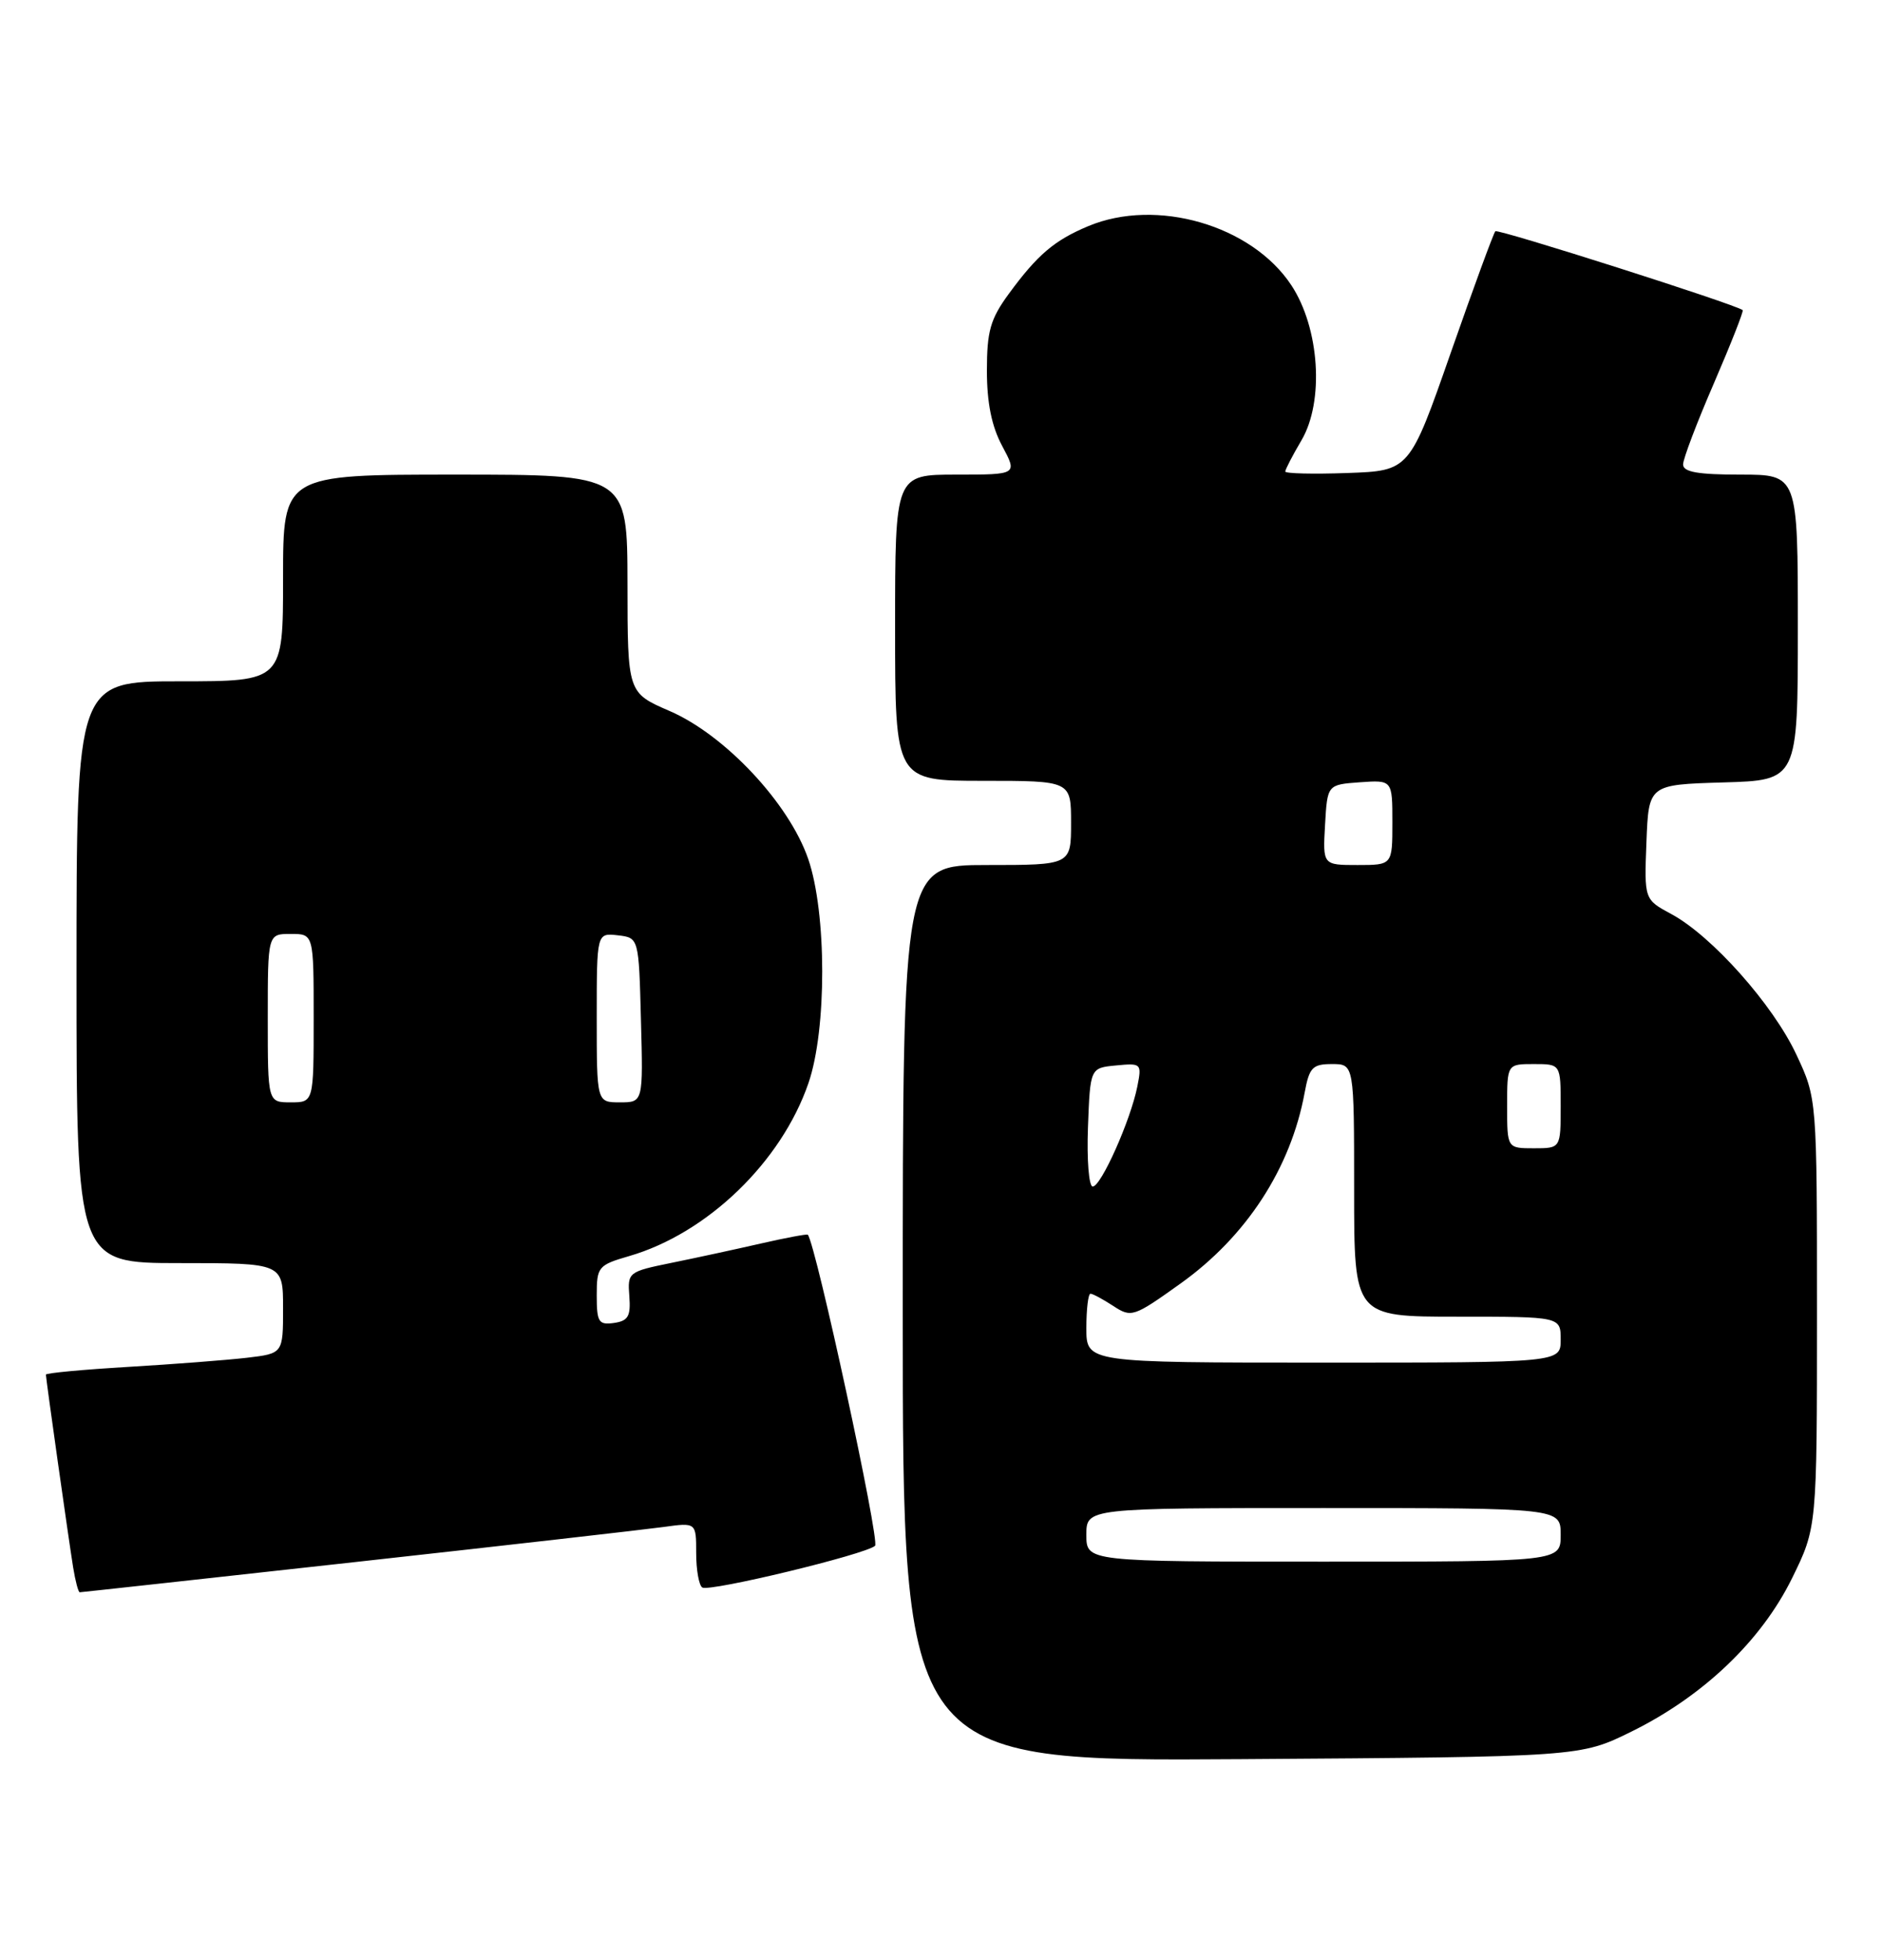 <?xml version="1.0" encoding="UTF-8" standalone="no"?>
<!DOCTYPE svg PUBLIC "-//W3C//DTD SVG 1.1//EN" "http://www.w3.org/Graphics/SVG/1.1/DTD/svg11.dtd" >
<svg xmlns="http://www.w3.org/2000/svg" xmlns:xlink="http://www.w3.org/1999/xlink" version="1.1" viewBox="0 0 246 256">
 <g >
 <path fill="currentColor"
d=" M 213.25 226.20 C 222.63 221.58 230.21 214.35 234.23 206.19 C 237.50 199.54 237.50 199.54 237.50 171.52 C 237.50 143.50 237.50 143.50 234.80 137.75 C 231.75 131.23 223.76 122.26 218.47 119.41 C 214.92 117.50 214.92 117.50 215.21 110.00 C 215.50 102.50 215.50 102.50 225.25 102.21 C 235.00 101.93 235.00 101.93 235.00 81.96 C 235.00 62.00 235.00 62.00 227.50 62.00 C 221.93 62.00 220.00 61.66 220.00 60.67 C 220.00 59.94 221.82 55.16 224.04 50.04 C 226.25 44.92 227.94 40.63 227.79 40.51 C 226.87 39.76 195.80 29.86 195.46 30.21 C 195.23 30.43 192.61 37.57 189.64 46.06 C 184.24 61.50 184.24 61.50 176.12 61.79 C 171.65 61.95 168.00 61.86 168.00 61.60 C 168.00 61.33 168.95 59.50 170.11 57.53 C 173.12 52.44 172.49 42.84 168.78 37.24 C 163.60 29.42 151.17 25.81 142.25 29.54 C 137.81 31.40 135.61 33.27 131.85 38.40 C 129.45 41.68 129.00 43.27 129.00 48.41 C 129.00 52.62 129.62 55.70 131.00 58.26 C 133.00 62.00 133.00 62.00 125.00 62.00 C 117.00 62.00 117.00 62.00 117.00 82.00 C 117.00 102.00 117.00 102.00 128.50 102.00 C 140.00 102.00 140.00 102.00 140.00 107.50 C 140.00 113.00 140.00 113.00 129.00 113.00 C 118.00 113.00 118.00 113.00 118.00 171.55 C 118.00 230.10 118.00 230.10 162.27 229.80 C 206.55 229.50 206.55 229.50 213.25 226.20 Z  M 46.63 204.03 C 66.36 201.85 84.41 199.79 86.75 199.47 C 91.00 198.88 91.00 198.88 91.00 202.88 C 91.00 205.08 91.36 207.10 91.80 207.38 C 92.76 207.97 113.13 203.06 114.38 201.93 C 115.04 201.34 106.65 162.57 105.59 161.29 C 105.49 161.18 102.73 161.69 99.46 162.44 C 96.18 163.19 90.92 164.33 87.76 164.97 C 82.13 166.12 82.02 166.20 82.26 169.32 C 82.46 171.95 82.11 172.55 80.25 172.82 C 78.25 173.10 78.00 172.71 78.00 169.23 C 78.00 165.49 78.18 165.26 82.25 164.08 C 92.45 161.12 102.13 151.79 105.67 141.50 C 108.09 134.50 108.07 119.25 105.64 112.20 C 103.13 104.93 94.77 96.01 87.53 92.88 C 82.03 90.50 82.03 90.50 82.02 76.25 C 82.00 62.00 82.00 62.00 59.50 62.00 C 37.00 62.00 37.00 62.00 37.00 75.50 C 37.00 89.00 37.00 89.00 23.50 89.00 C 10.00 89.00 10.00 89.00 10.00 127.00 C 10.00 165.00 10.00 165.00 23.50 165.00 C 37.00 165.00 37.00 165.00 37.00 170.91 C 37.00 176.81 37.00 176.81 32.25 177.37 C 29.64 177.67 22.66 178.21 16.75 178.56 C 10.84 178.91 6.00 179.36 6.00 179.57 C 6.00 180.11 8.95 200.95 9.56 204.75 C 9.85 206.54 10.24 208.00 10.42 208.00 C 10.61 208.00 26.90 206.21 46.63 204.03 Z  M 142.00 200.50 C 142.00 197.00 142.00 197.00 173.00 197.00 C 204.00 197.00 204.00 197.00 204.00 200.50 C 204.00 204.00 204.00 204.00 173.00 204.00 C 142.00 204.00 142.00 204.00 142.00 200.50 Z  M 142.00 173.50 C 142.00 171.03 142.24 169.00 142.54 169.00 C 142.83 169.00 144.17 169.72 145.52 170.60 C 147.88 172.15 148.18 172.05 154.28 167.69 C 162.91 161.54 168.71 152.63 170.53 142.75 C 171.14 139.44 171.56 139.00 174.11 139.00 C 177.00 139.00 177.00 139.00 177.00 155.50 C 177.00 172.00 177.00 172.00 190.50 172.00 C 204.00 172.00 204.00 172.00 204.00 175.00 C 204.00 178.00 204.00 178.00 173.00 178.00 C 142.00 178.00 142.00 178.00 142.00 173.50 Z  M 142.21 147.25 C 142.50 139.50 142.50 139.50 145.89 139.18 C 149.19 138.86 149.26 138.93 148.66 141.94 C 147.78 146.35 143.92 155.00 142.83 155.00 C 142.33 155.00 142.05 151.51 142.21 147.25 Z  M 197.00 144.50 C 197.00 139.00 197.00 139.00 200.50 139.00 C 204.00 139.00 204.00 139.00 204.00 144.50 C 204.00 150.00 204.00 150.00 200.50 150.00 C 197.00 150.00 197.00 150.00 197.00 144.50 Z  M 173.20 107.75 C 173.50 102.50 173.50 102.50 177.75 102.19 C 182.00 101.89 182.00 101.89 182.00 107.44 C 182.00 113.00 182.00 113.00 177.45 113.00 C 172.90 113.00 172.90 113.00 173.20 107.75 Z  M 35.00 133.00 C 35.00 122.00 35.00 122.00 38.00 122.00 C 41.00 122.00 41.00 122.00 41.00 133.00 C 41.00 144.00 41.00 144.00 38.00 144.00 C 35.00 144.00 35.00 144.00 35.00 133.00 Z  M 78.00 132.93 C 78.00 121.87 78.00 121.87 80.75 122.18 C 83.50 122.50 83.50 122.50 83.78 133.25 C 84.07 144.00 84.07 144.00 81.03 144.00 C 78.00 144.00 78.00 144.00 78.00 132.93 Z "/>
</g>
</svg>